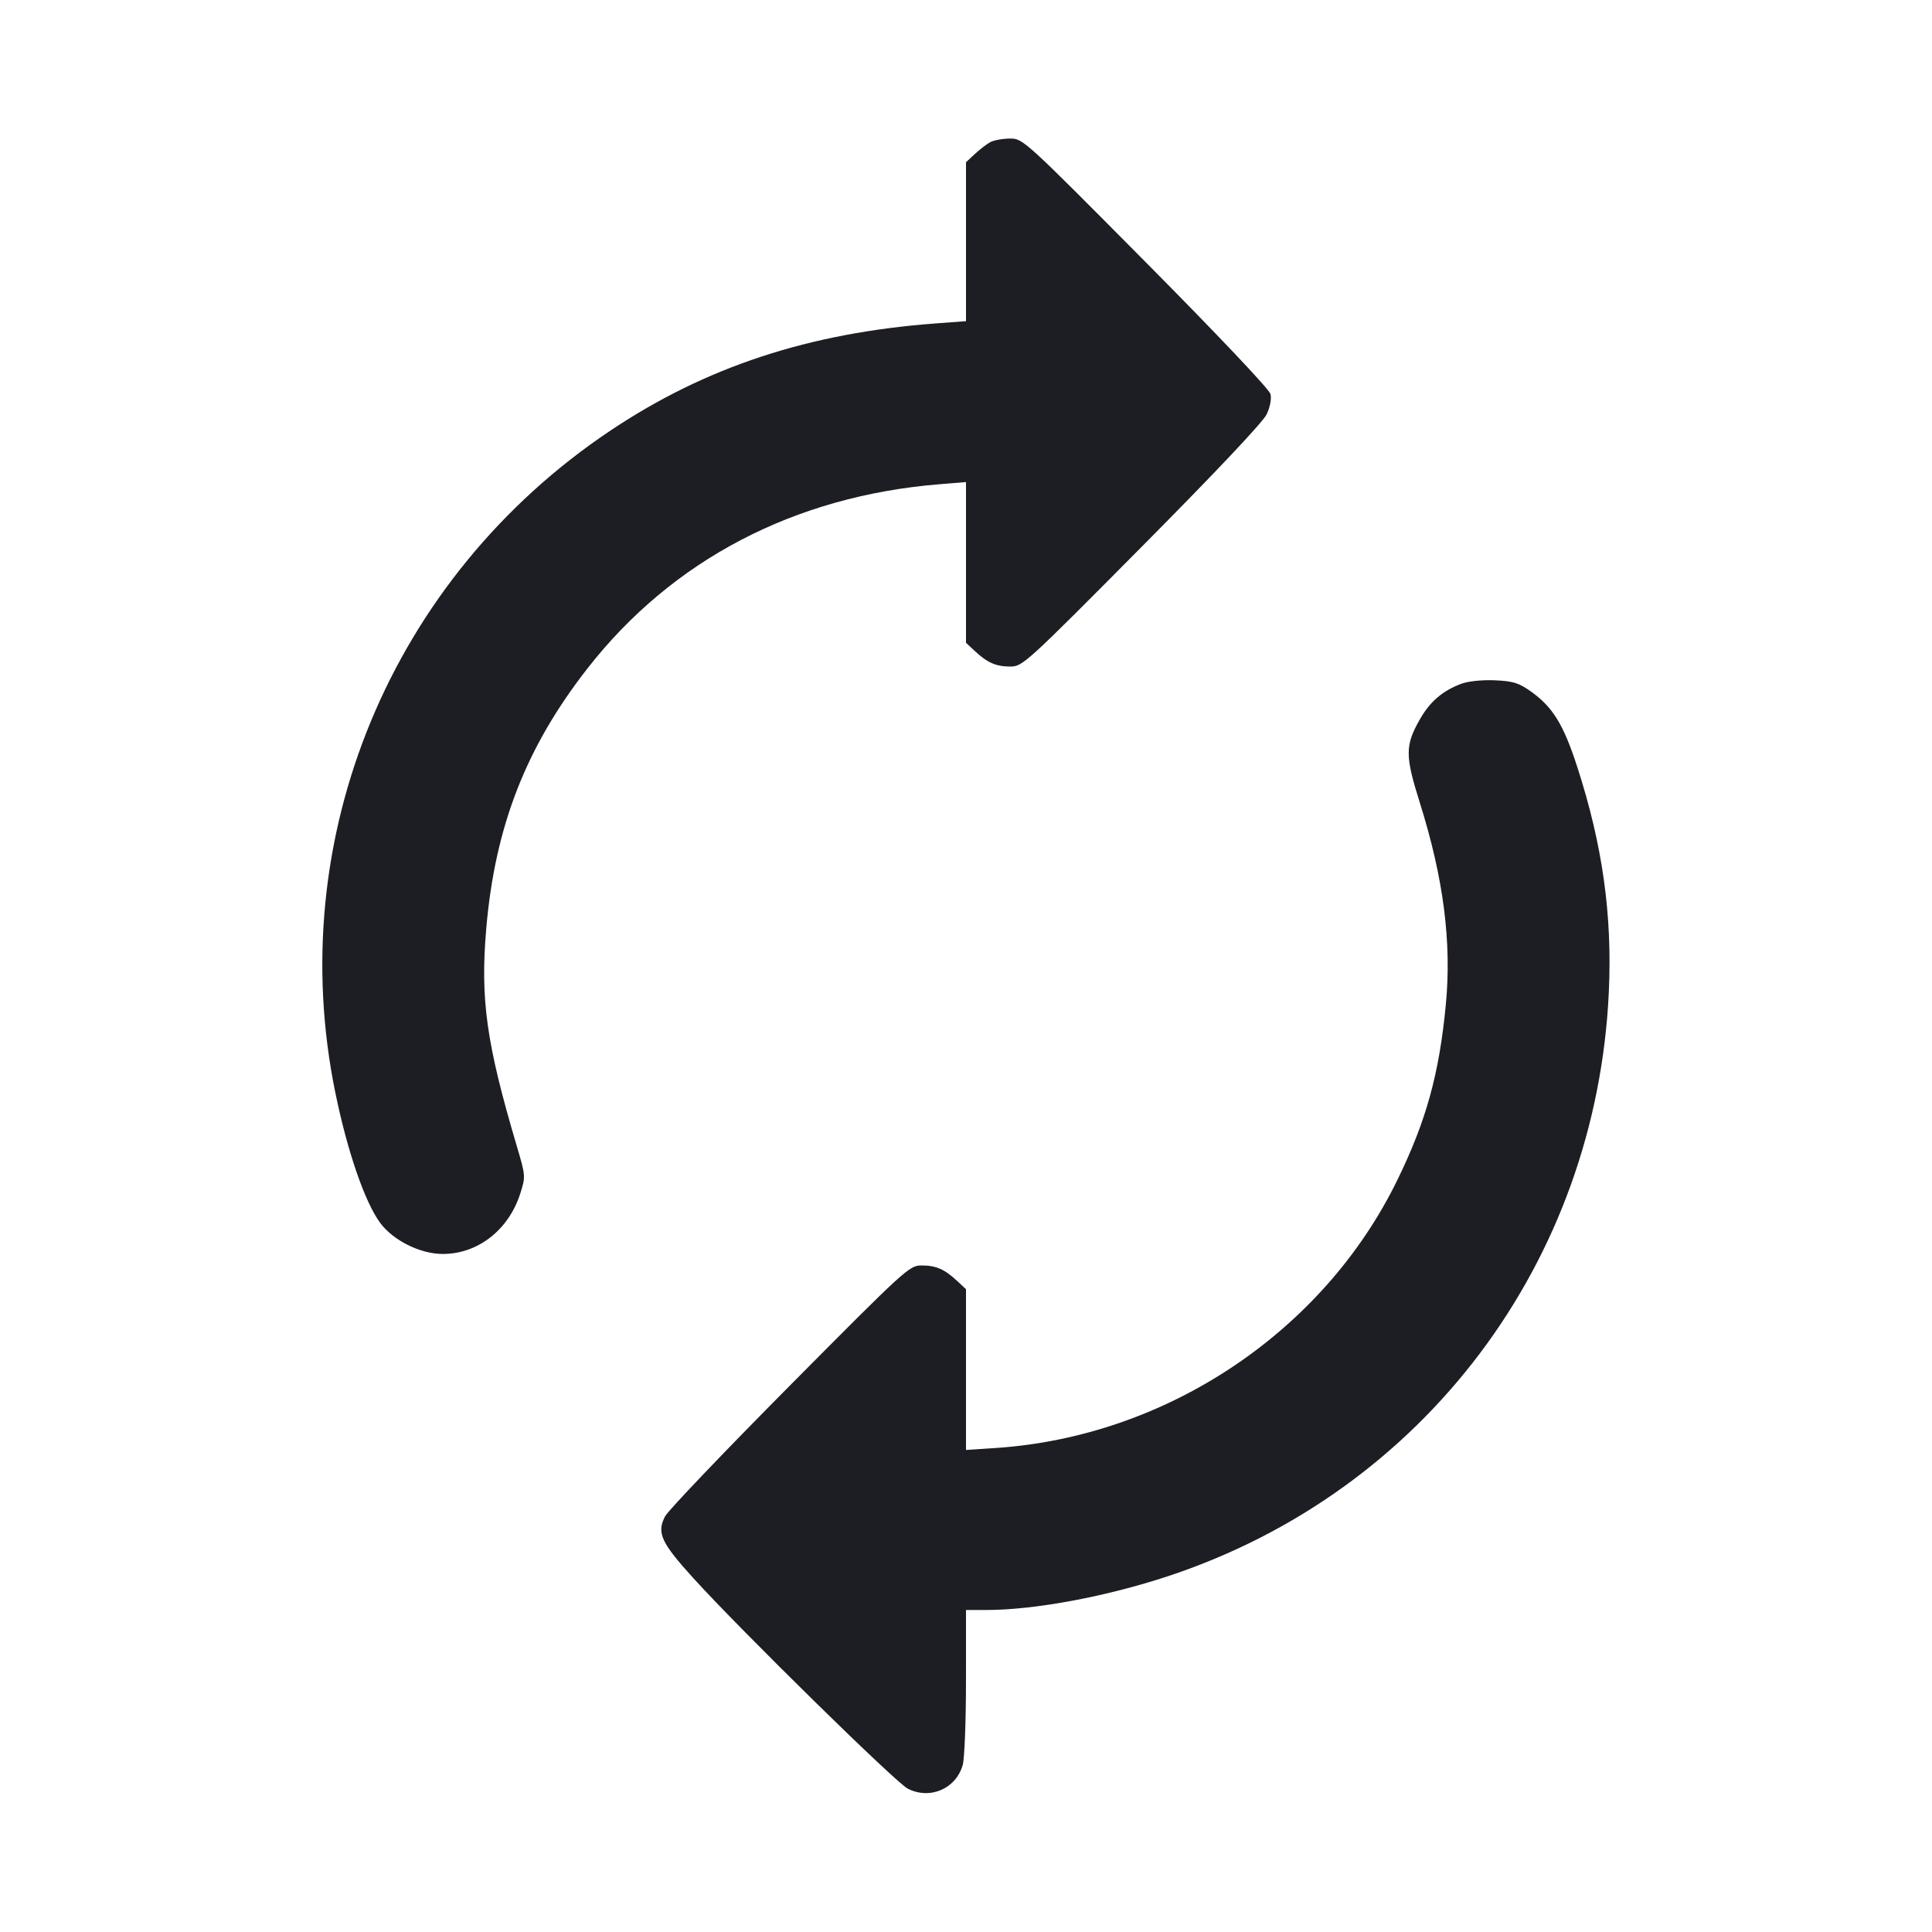 <svg viewBox="0 0 2400 2400" fill="none" xmlns="http://www.w3.org/2000/svg"><path d="M1230.000 176.657 C 1225.600 179.085,1217.050 185.667,1211.000 191.284 L 1200.000 201.497 1200.000 300.232 L 1200.000 398.968 1163.000 401.713 C 1004.799 413.447,876.179 455.849,757.575 535.369 C 485.648 717.687,351.642 1040.680,416.555 1357.326 C 431.500 1430.226,453.129 1493.080,472.187 1518.996 C 488.330 1540.947,522.028 1557.714,550.000 1557.714 C 593.837 1557.714,632.124 1527.689,646.519 1482.023 C 652.979 1461.530,652.900 1460.526,641.952 1423.586 C 604.115 1295.919,596.475 1241.389,604.068 1153.212 C 614.972 1026.584,653.381 928.046,730.051 830.000 C 835.260 695.457,986.796 616.226,1167.000 601.539 L 1200.000 598.850 1200.000 698.677 L 1200.000 798.503 1211.000 808.763 C 1226.668 823.377,1237.261 828.000,1255.073 828.000 C 1270.281 828.000,1274.384 824.259,1418.493 679.000 C 1510.324 586.437,1569.038 524.190,1573.506 514.661 C 1577.859 505.375,1579.712 495.397,1578.201 489.375 C 1576.745 483.574,1512.164 415.363,1423.251 325.714 C 1271.604 172.812,1270.711 172.001,1254.399 172.122 C 1245.380 172.189,1234.400 174.229,1230.000 176.657 M1815.540 849.311 C 1792.169 857.999,1776.533 871.349,1763.972 893.343 C 1745.324 925.996,1745.292 938.501,1763.709 997.021 C 1793.196 1090.712,1803.467 1170.346,1796.065 1247.881 C 1787.830 1334.135,1771.739 1392.349,1735.773 1466.000 C 1643.603 1654.748,1448.906 1784.635,1237.000 1798.743 L 1200.000 1801.207 1200.000 1701.352 L 1200.000 1601.497 1189.000 1591.237 C 1173.325 1576.617,1162.739 1572.000,1144.890 1572.000 C 1129.634 1572.000,1125.655 1575.628,981.062 1721.358 C 899.556 1803.505,829.860 1876.537,826.181 1883.650 C 815.546 1904.216,821.061 1916.175,861.882 1961.070 C 921.605 2026.753,1112.733 2214.358,1127.651 2221.941 C 1155.398 2236.043,1187.727 2222.018,1195.984 2192.297 C 1198.168 2184.434,1199.965 2137.950,1199.978 2089.000 L 1200.000 2000.000 1225.105 2000.000 C 1285.388 2000.000,1374.627 1983.345,1452.000 1957.653 C 1768.767 1852.472,1983.227 1567.737,1998.555 1232.000 C 2002.915 1136.506,1990.761 1049.805,1959.453 953.059 C 1942.128 899.522,1928.760 877.943,1900.702 858.223 C 1886.561 848.284,1879.082 846.045,1856.828 845.089 C 1841.295 844.421,1823.912 846.198,1815.540 849.311 " fill="#1D1E23" stroke="none" fill-rule="evenodd"/></svg>